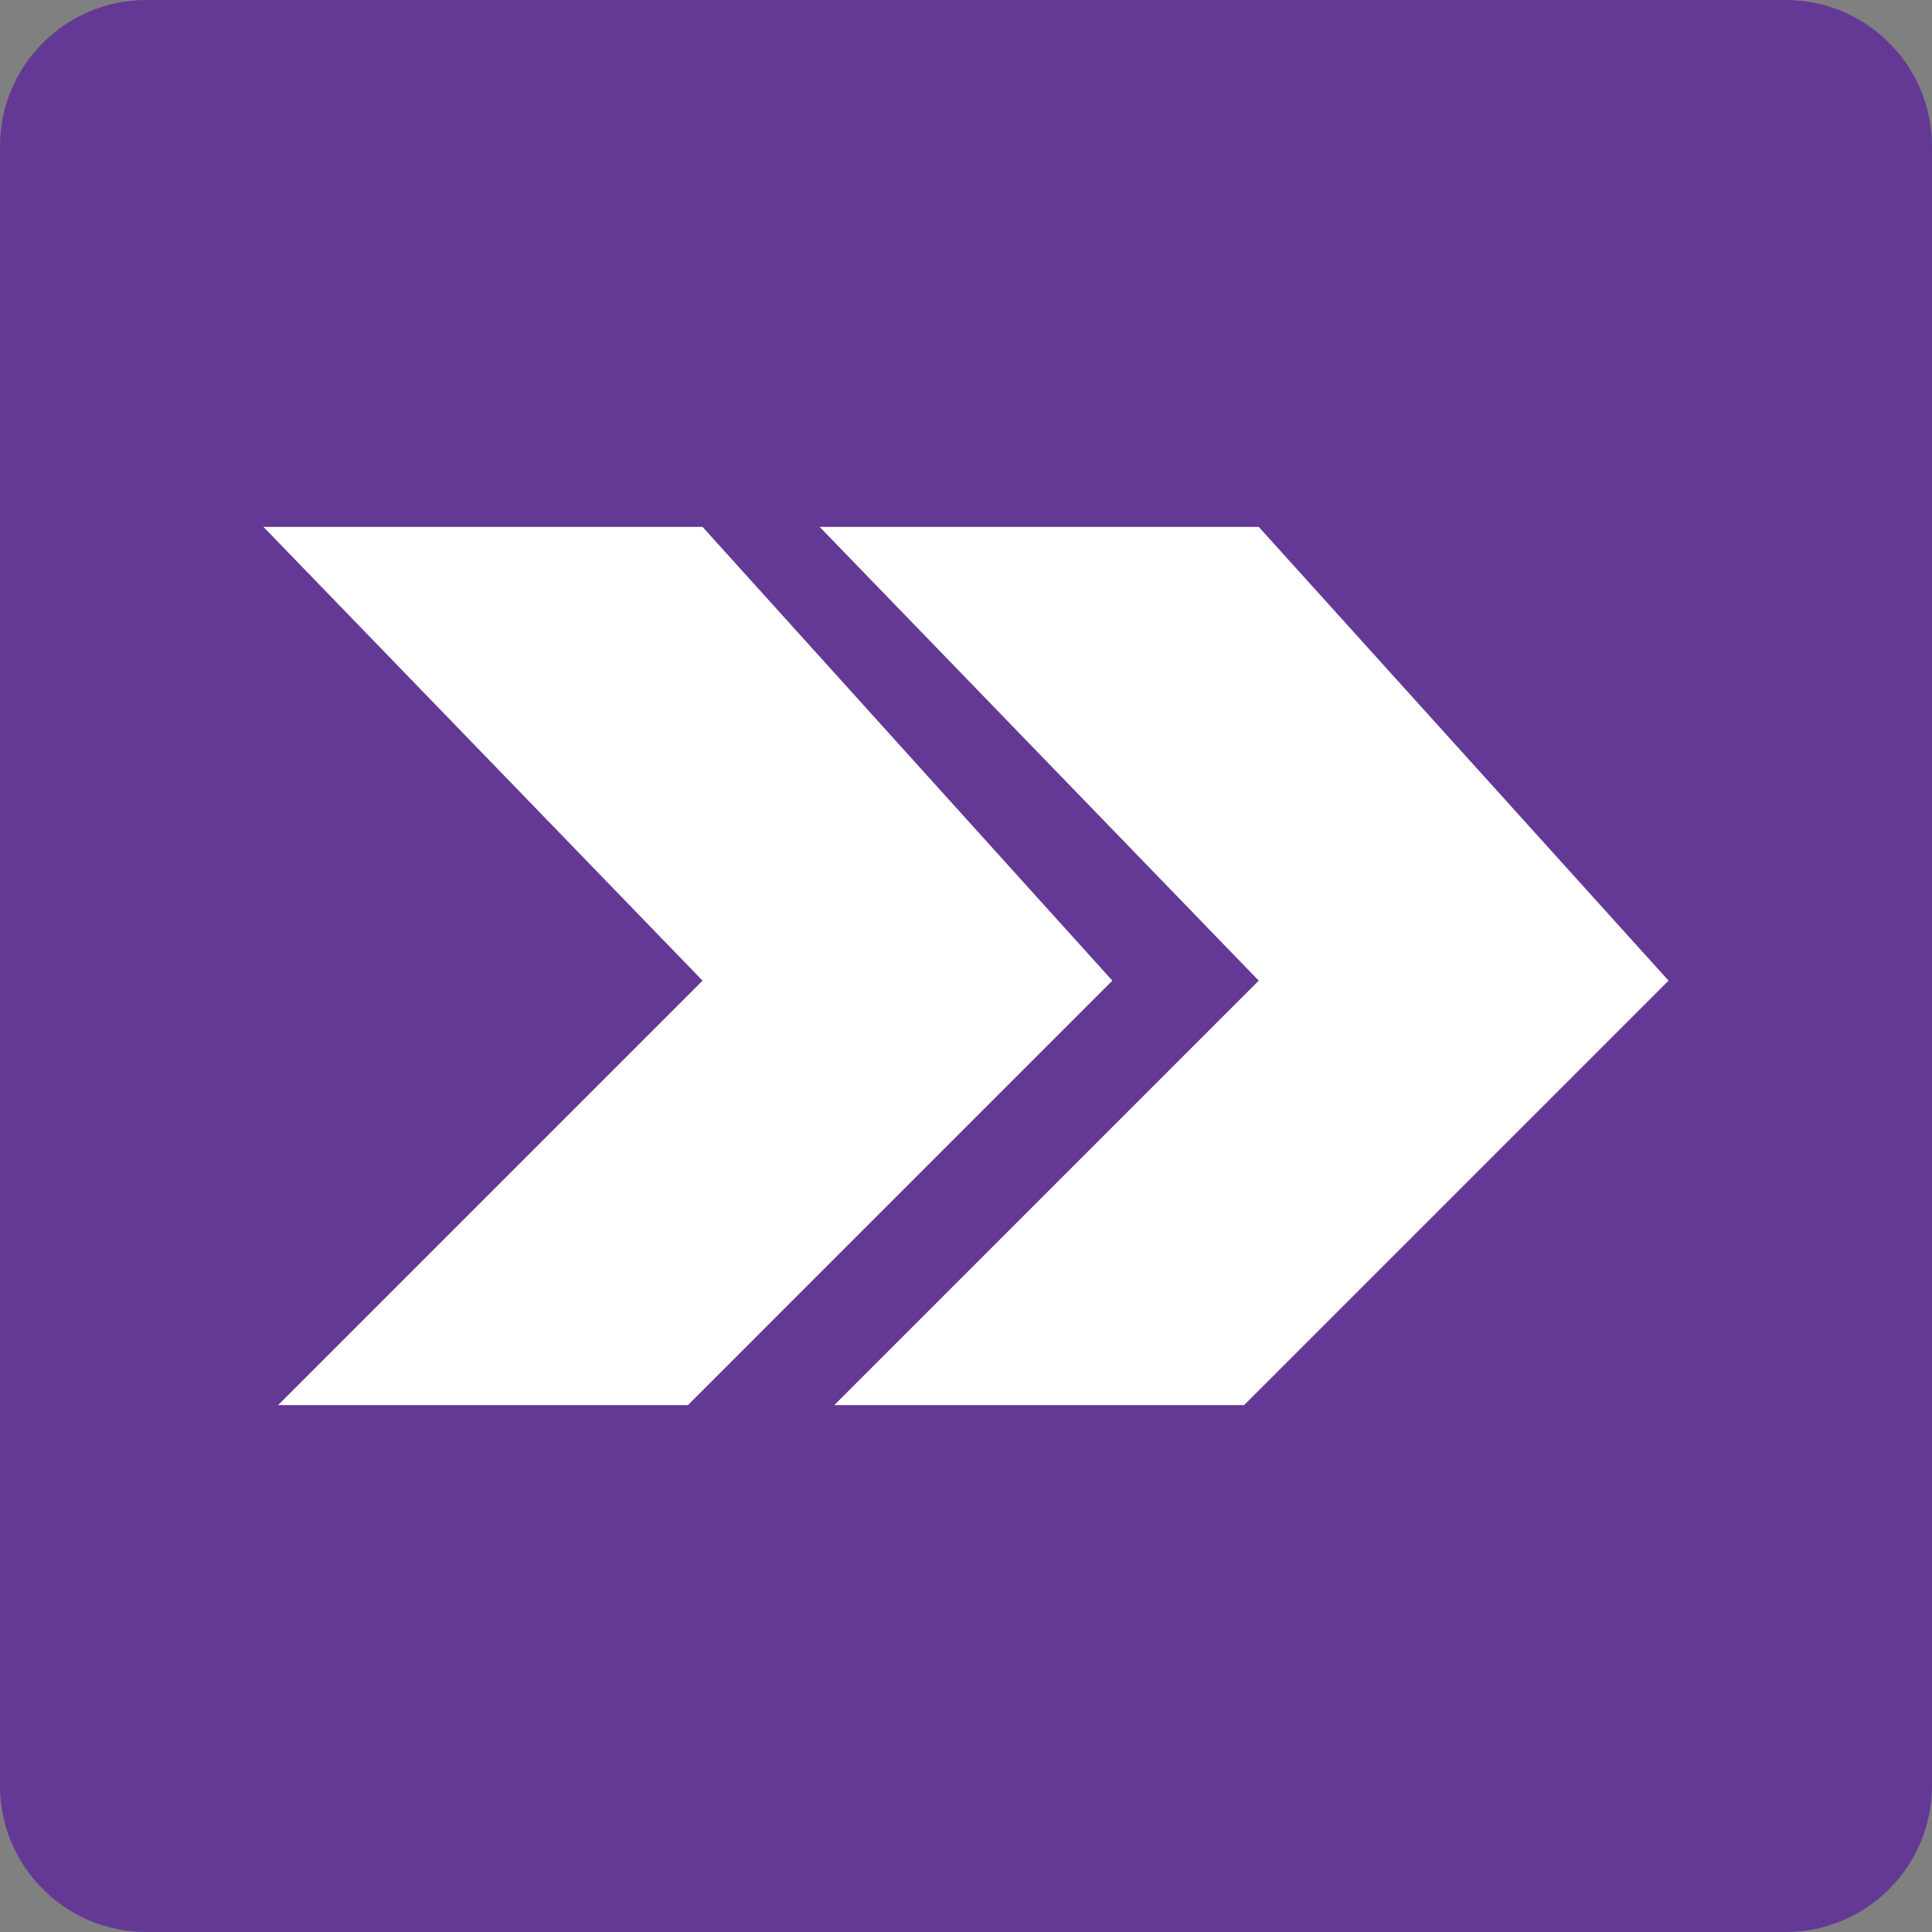 <svg width="36" height="36" viewBox="0 0 36 36" fill="none" xmlns="http://www.w3.org/2000/svg">
<rect x="0" y="0" width="36" height="36" fill="#808080" stroke="none"/>
<path d="M0 2.727C0 1.221 1.221 0 2.727 0H33.273C34.779 0 36 1.221 36 2.727V33.273C36 34.779 34.779 36 33.273 36H2.727C1.221 36 0 34.779 0 33.273V2.727Z" fill="#643995"/>
<path d="M4.909 9.818H13.091L20.727 18.273L12.818 26.182H5.182L13.091 18.273L4.909 9.818Z" fill="white"/>
<path d="M15.273 9.818H23.455L31.091 18.273L23.182 26.182H15.546L23.455 18.273L15.273 9.818Z" fill="white"/>
</svg>
